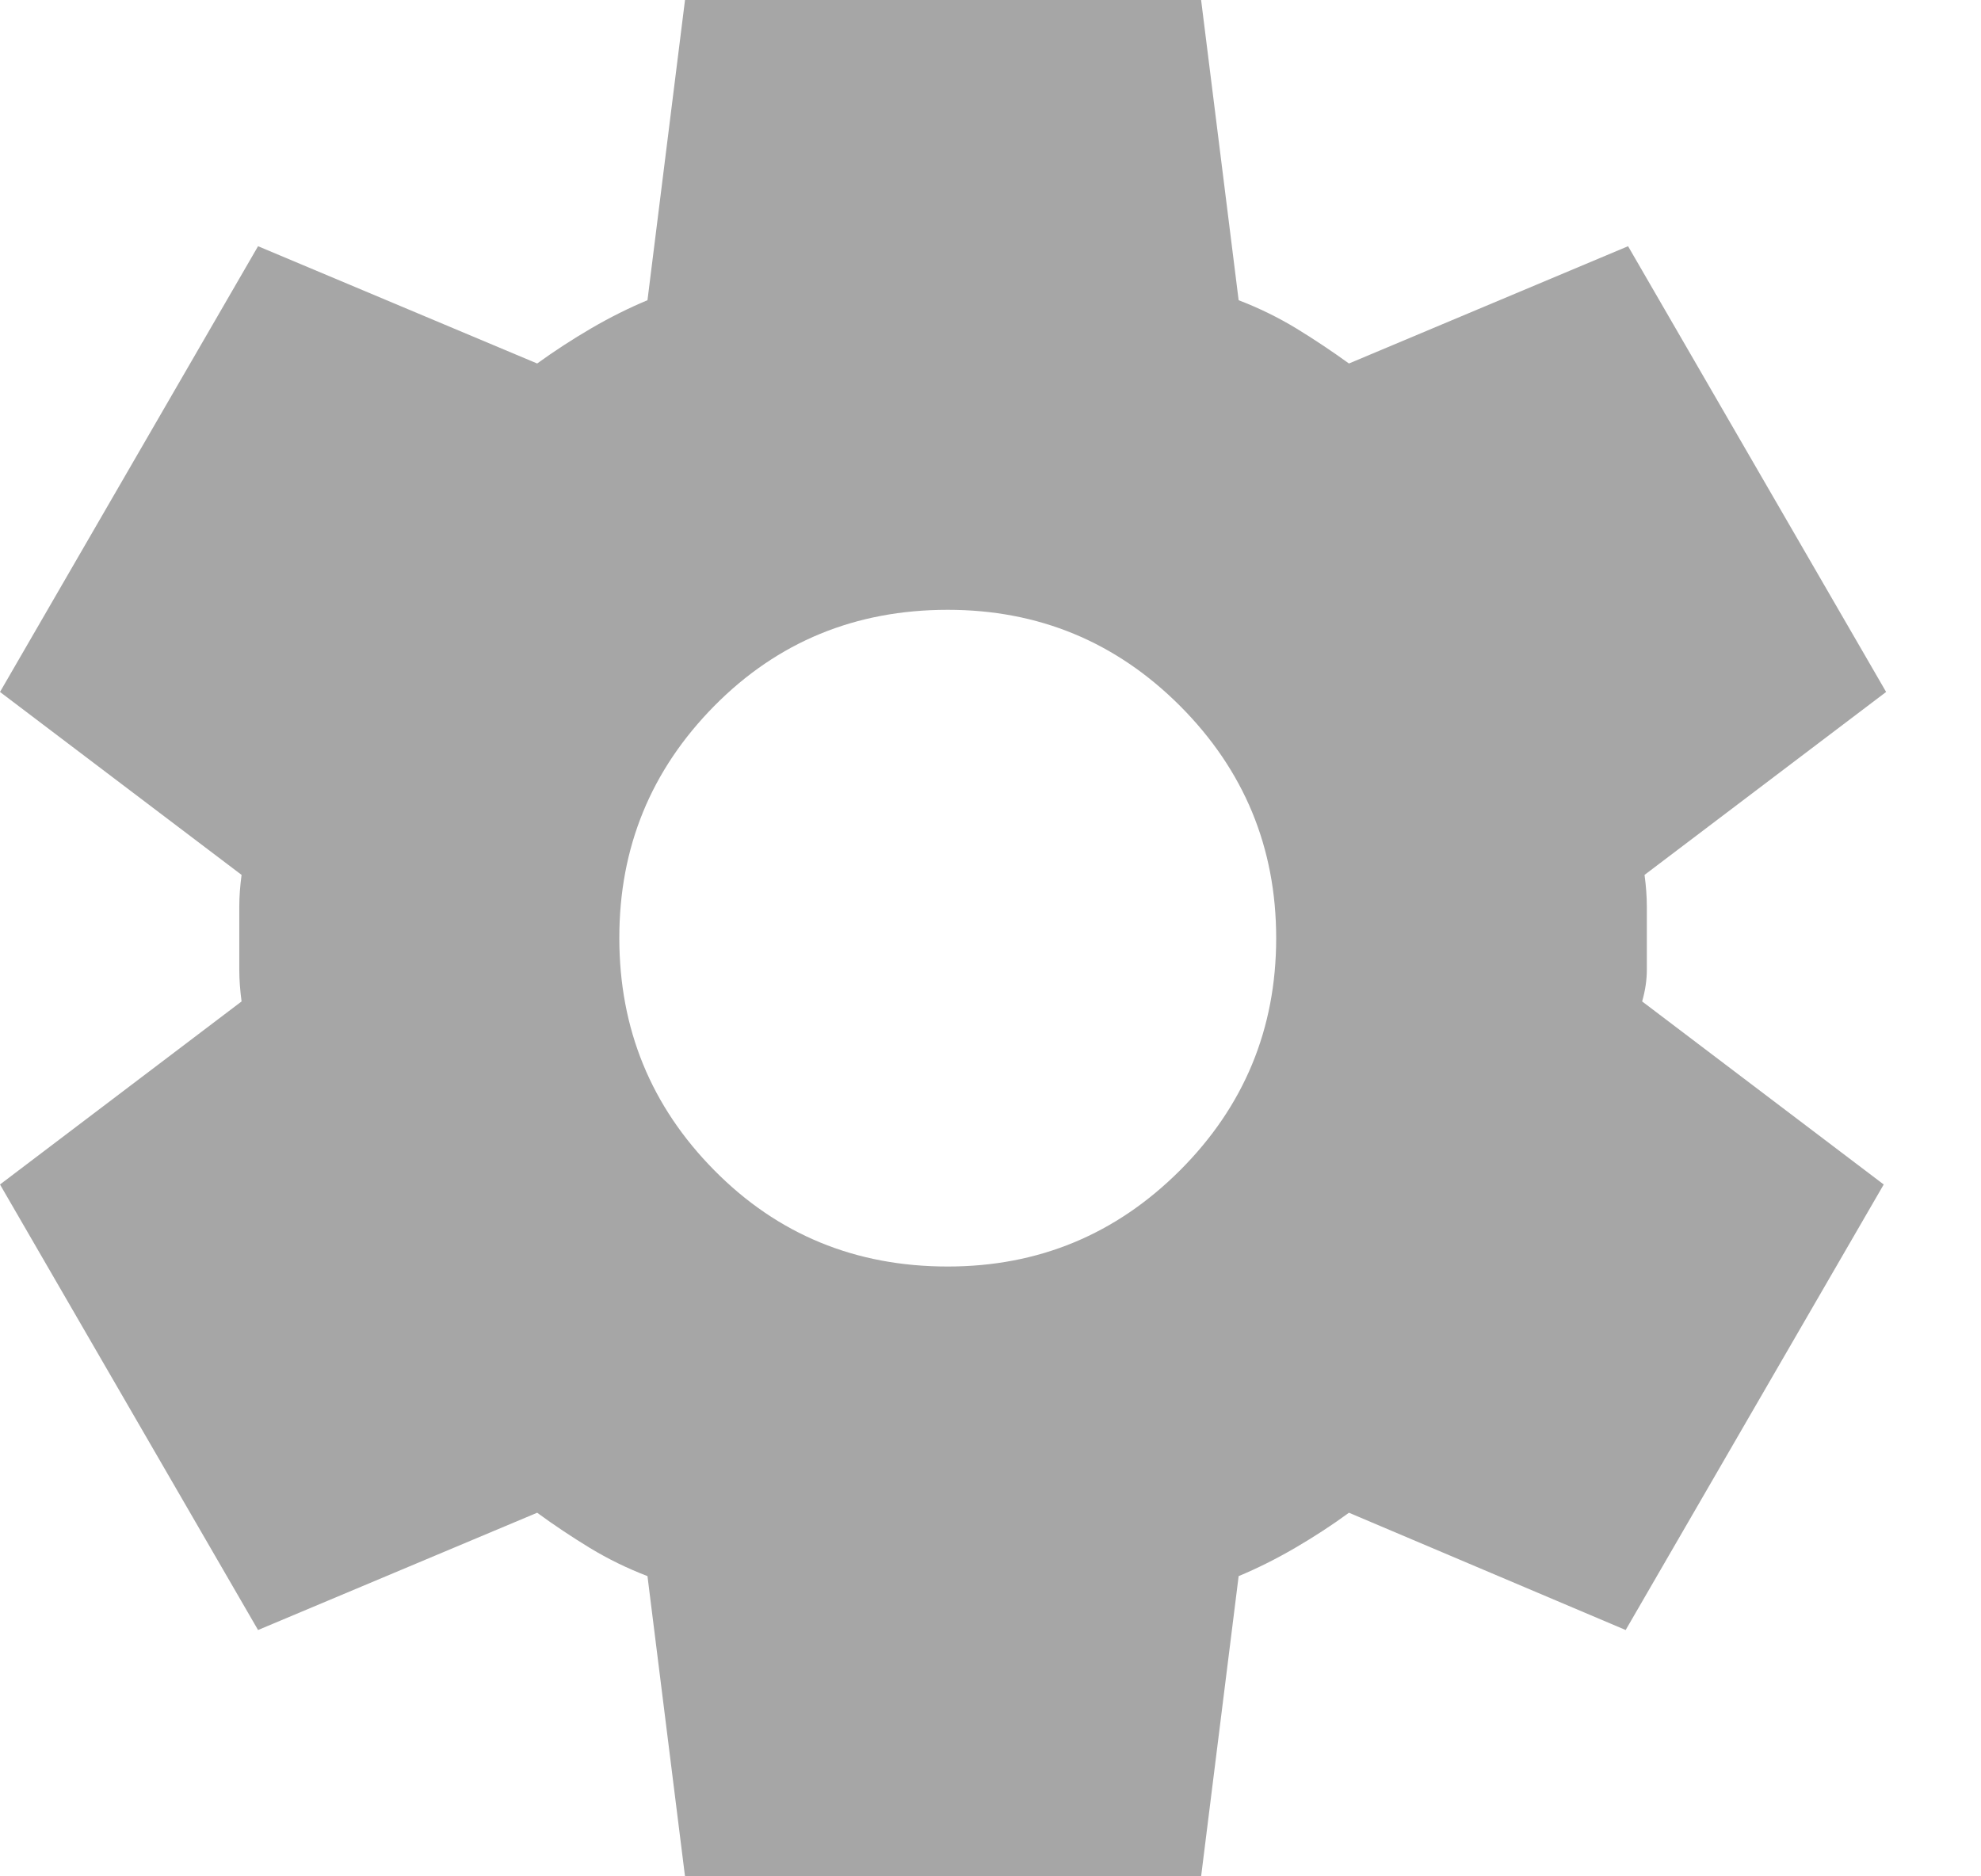 <svg width="19" height="18" viewBox="0 0 19 18" fill="none" xmlns="http://www.w3.org/2000/svg">
<path d="M6.57 18L6.21 15.12C6.015 15.045 5.831 14.955 5.658 14.85C5.486 14.745 5.317 14.633 5.152 14.512L2.475 15.637L0 11.363L2.317 9.607C2.303 9.502 2.295 9.401 2.295 9.303V8.697C2.295 8.599 2.303 8.498 2.317 8.393L0 6.638L2.475 2.362L5.152 3.487C5.317 3.368 5.49 3.255 5.67 3.15C5.85 3.045 6.03 2.955 6.21 2.88L6.57 0H11.52L11.88 2.88C12.075 2.955 12.259 3.045 12.432 3.15C12.604 3.255 12.773 3.368 12.938 3.487L15.615 2.362L18.09 6.638L15.773 8.393C15.787 8.498 15.795 8.599 15.795 8.697V9.303C15.795 9.401 15.78 9.502 15.75 9.607L18.067 11.363L15.592 15.637L12.938 14.512C12.773 14.633 12.6 14.745 12.42 14.85C12.24 14.955 12.06 15.045 11.88 15.12L11.52 18H6.57ZM9.09 12.15C9.96 12.15 10.703 11.842 11.318 11.227C11.932 10.613 12.24 9.87 12.24 9C12.24 8.13 11.932 7.388 11.318 6.772C10.703 6.157 9.96 5.85 9.09 5.85C8.205 5.85 7.459 6.157 6.851 6.772C6.243 7.388 5.939 8.13 5.94 9C5.94 9.87 6.244 10.613 6.851 11.227C7.458 11.842 8.204 12.15 9.09 12.15Z" fill="#A6A6A6"/>
</svg>
